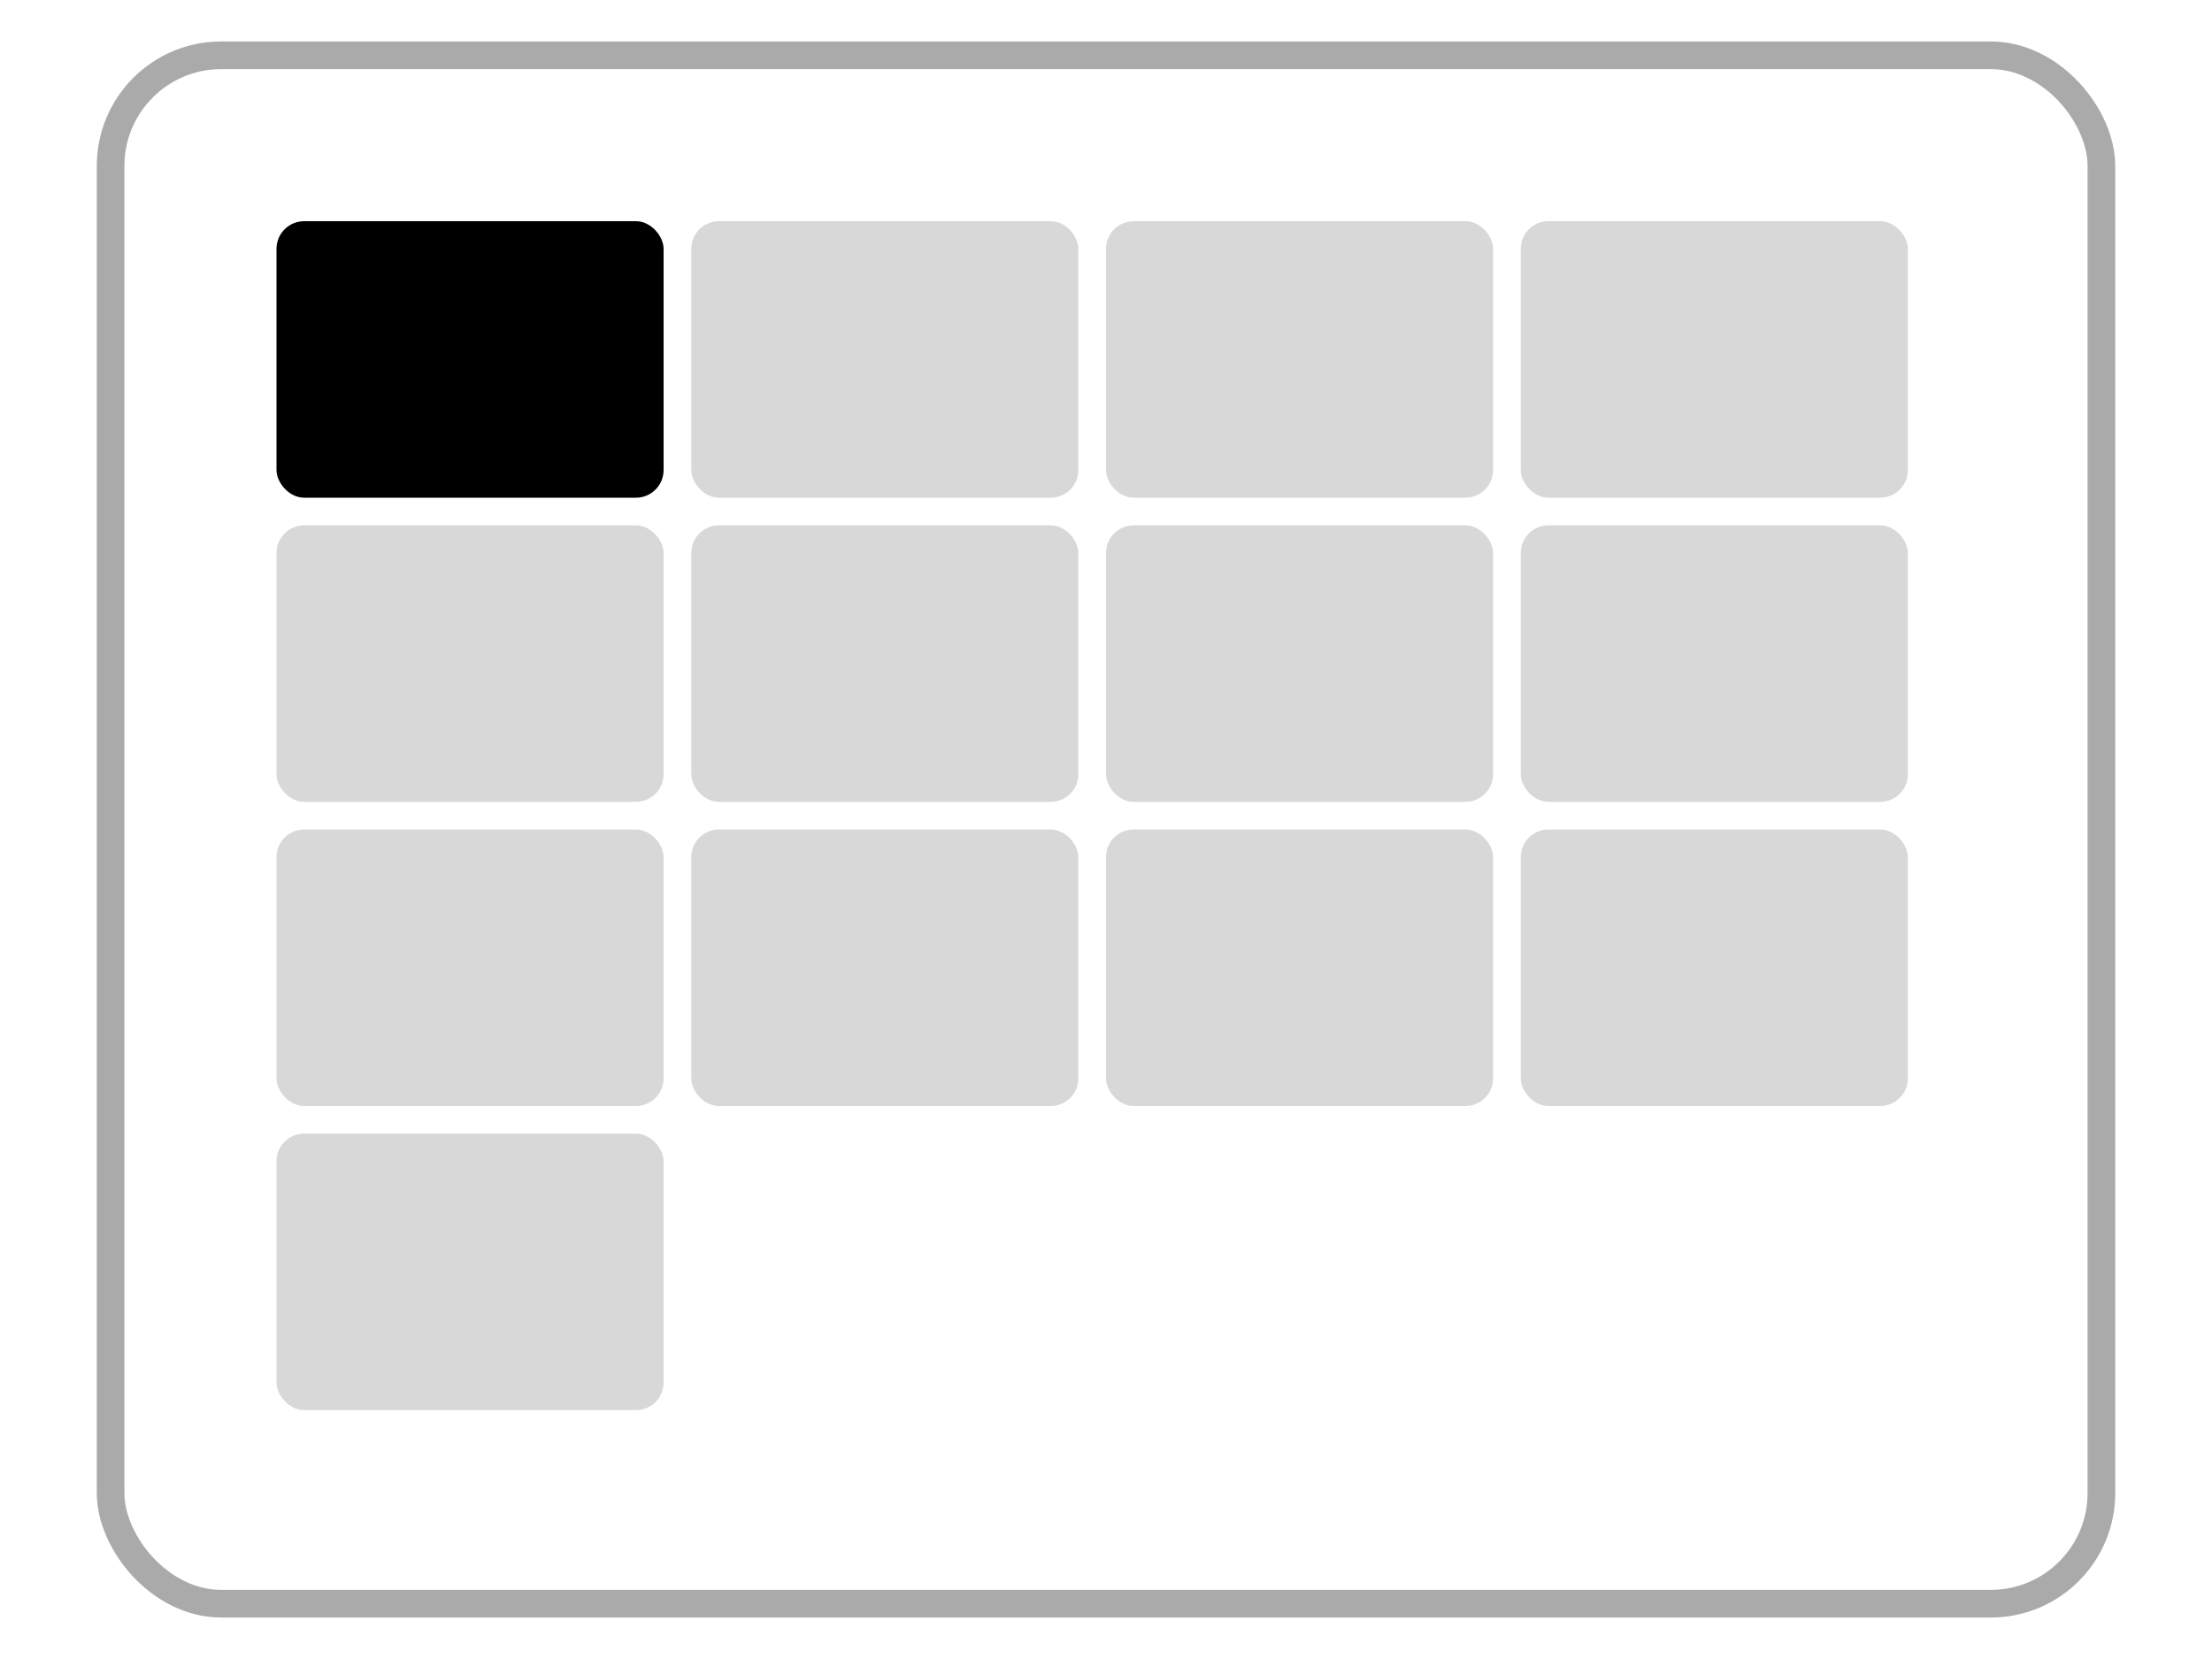 <svg xmlns="http://www.w3.org/2000/svg" width="80" height="60" fill-rule="evenodd">
  <rect stroke="#aaa" fill="none" x="4" y="2" width="72" height="56" rx="4"/>
  <rect fill="currentColor" x="10" y="8" width="14" height="10" rx="1"/>
  <g fill="#d8d8d8">
    <rect x="25" y="8" width="14" height="10" rx="1"/>
    <rect x="40" y="8" width="14" height="10" rx="1"/>
    <rect x="55" y="8" width="14" height="10" rx="1"/>
    <rect x="10" y="19" width="14" height="10" rx="1"/>
    <rect x="25" y="19" width="14" height="10" rx="1"/>
    <rect x="25" y="30" width="14" height="10" rx="1"/>
    <rect x="40" y="30" width="14" height="10" rx="1"/>
    <rect x="55" y="30" width="14" height="10" rx="1"/>
    <rect x="40" y="19" width="14" height="10" rx="1"/>
    <rect x="55" y="19" width="14" height="10" rx="1"/>
    <rect x="10" y="30" width="14" height="10" rx="1"/>
    <rect x="10" y="41" width="14" height="10" rx="1"/>
  </g>
</svg>
